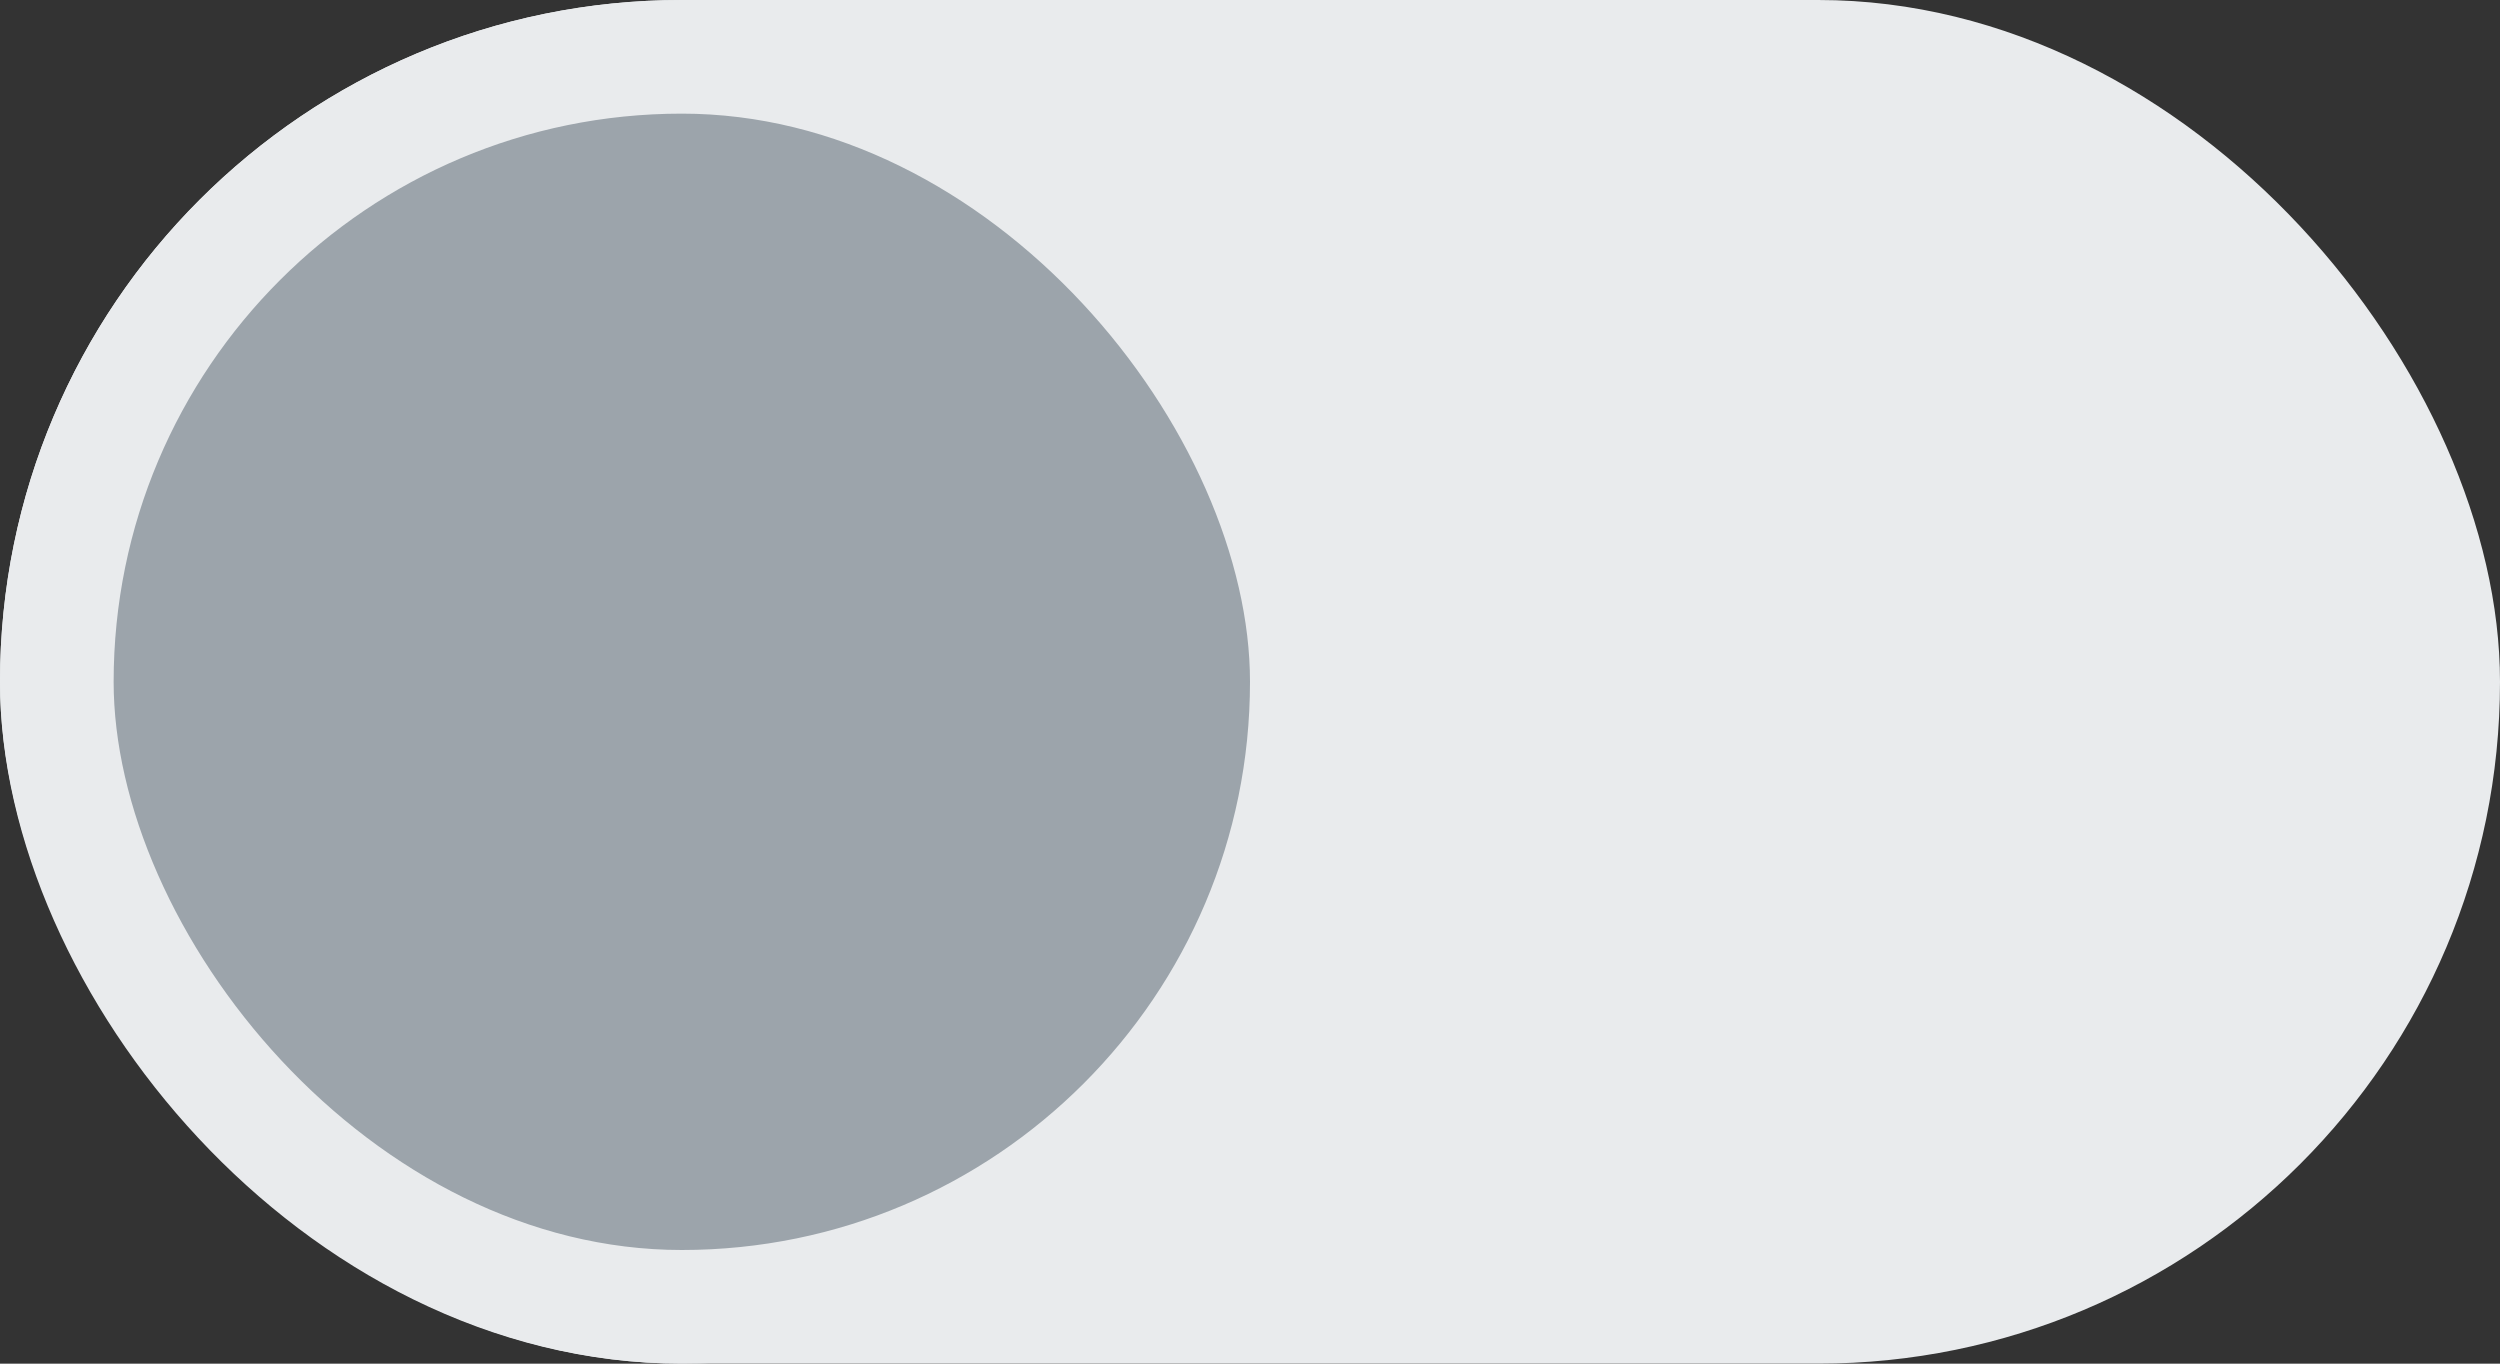 <svg width="44" height="24" viewBox="0 0 44 24" fill="none" xmlns="http://www.w3.org/2000/svg">
<rect x="0" y="0" width="44" height="24" fill="#333333" stroke="none"/>
<rect width="44" height="24" rx="12" fill="#E9EBED"/>
<rect x="1" y="1" width="22" height="22" rx="11" fill="#9CA4AB"/>
<rect x="1" y="1" width="22" height="22" rx="11" stroke="#E9EBED" stroke-width="2"/>
</svg>
